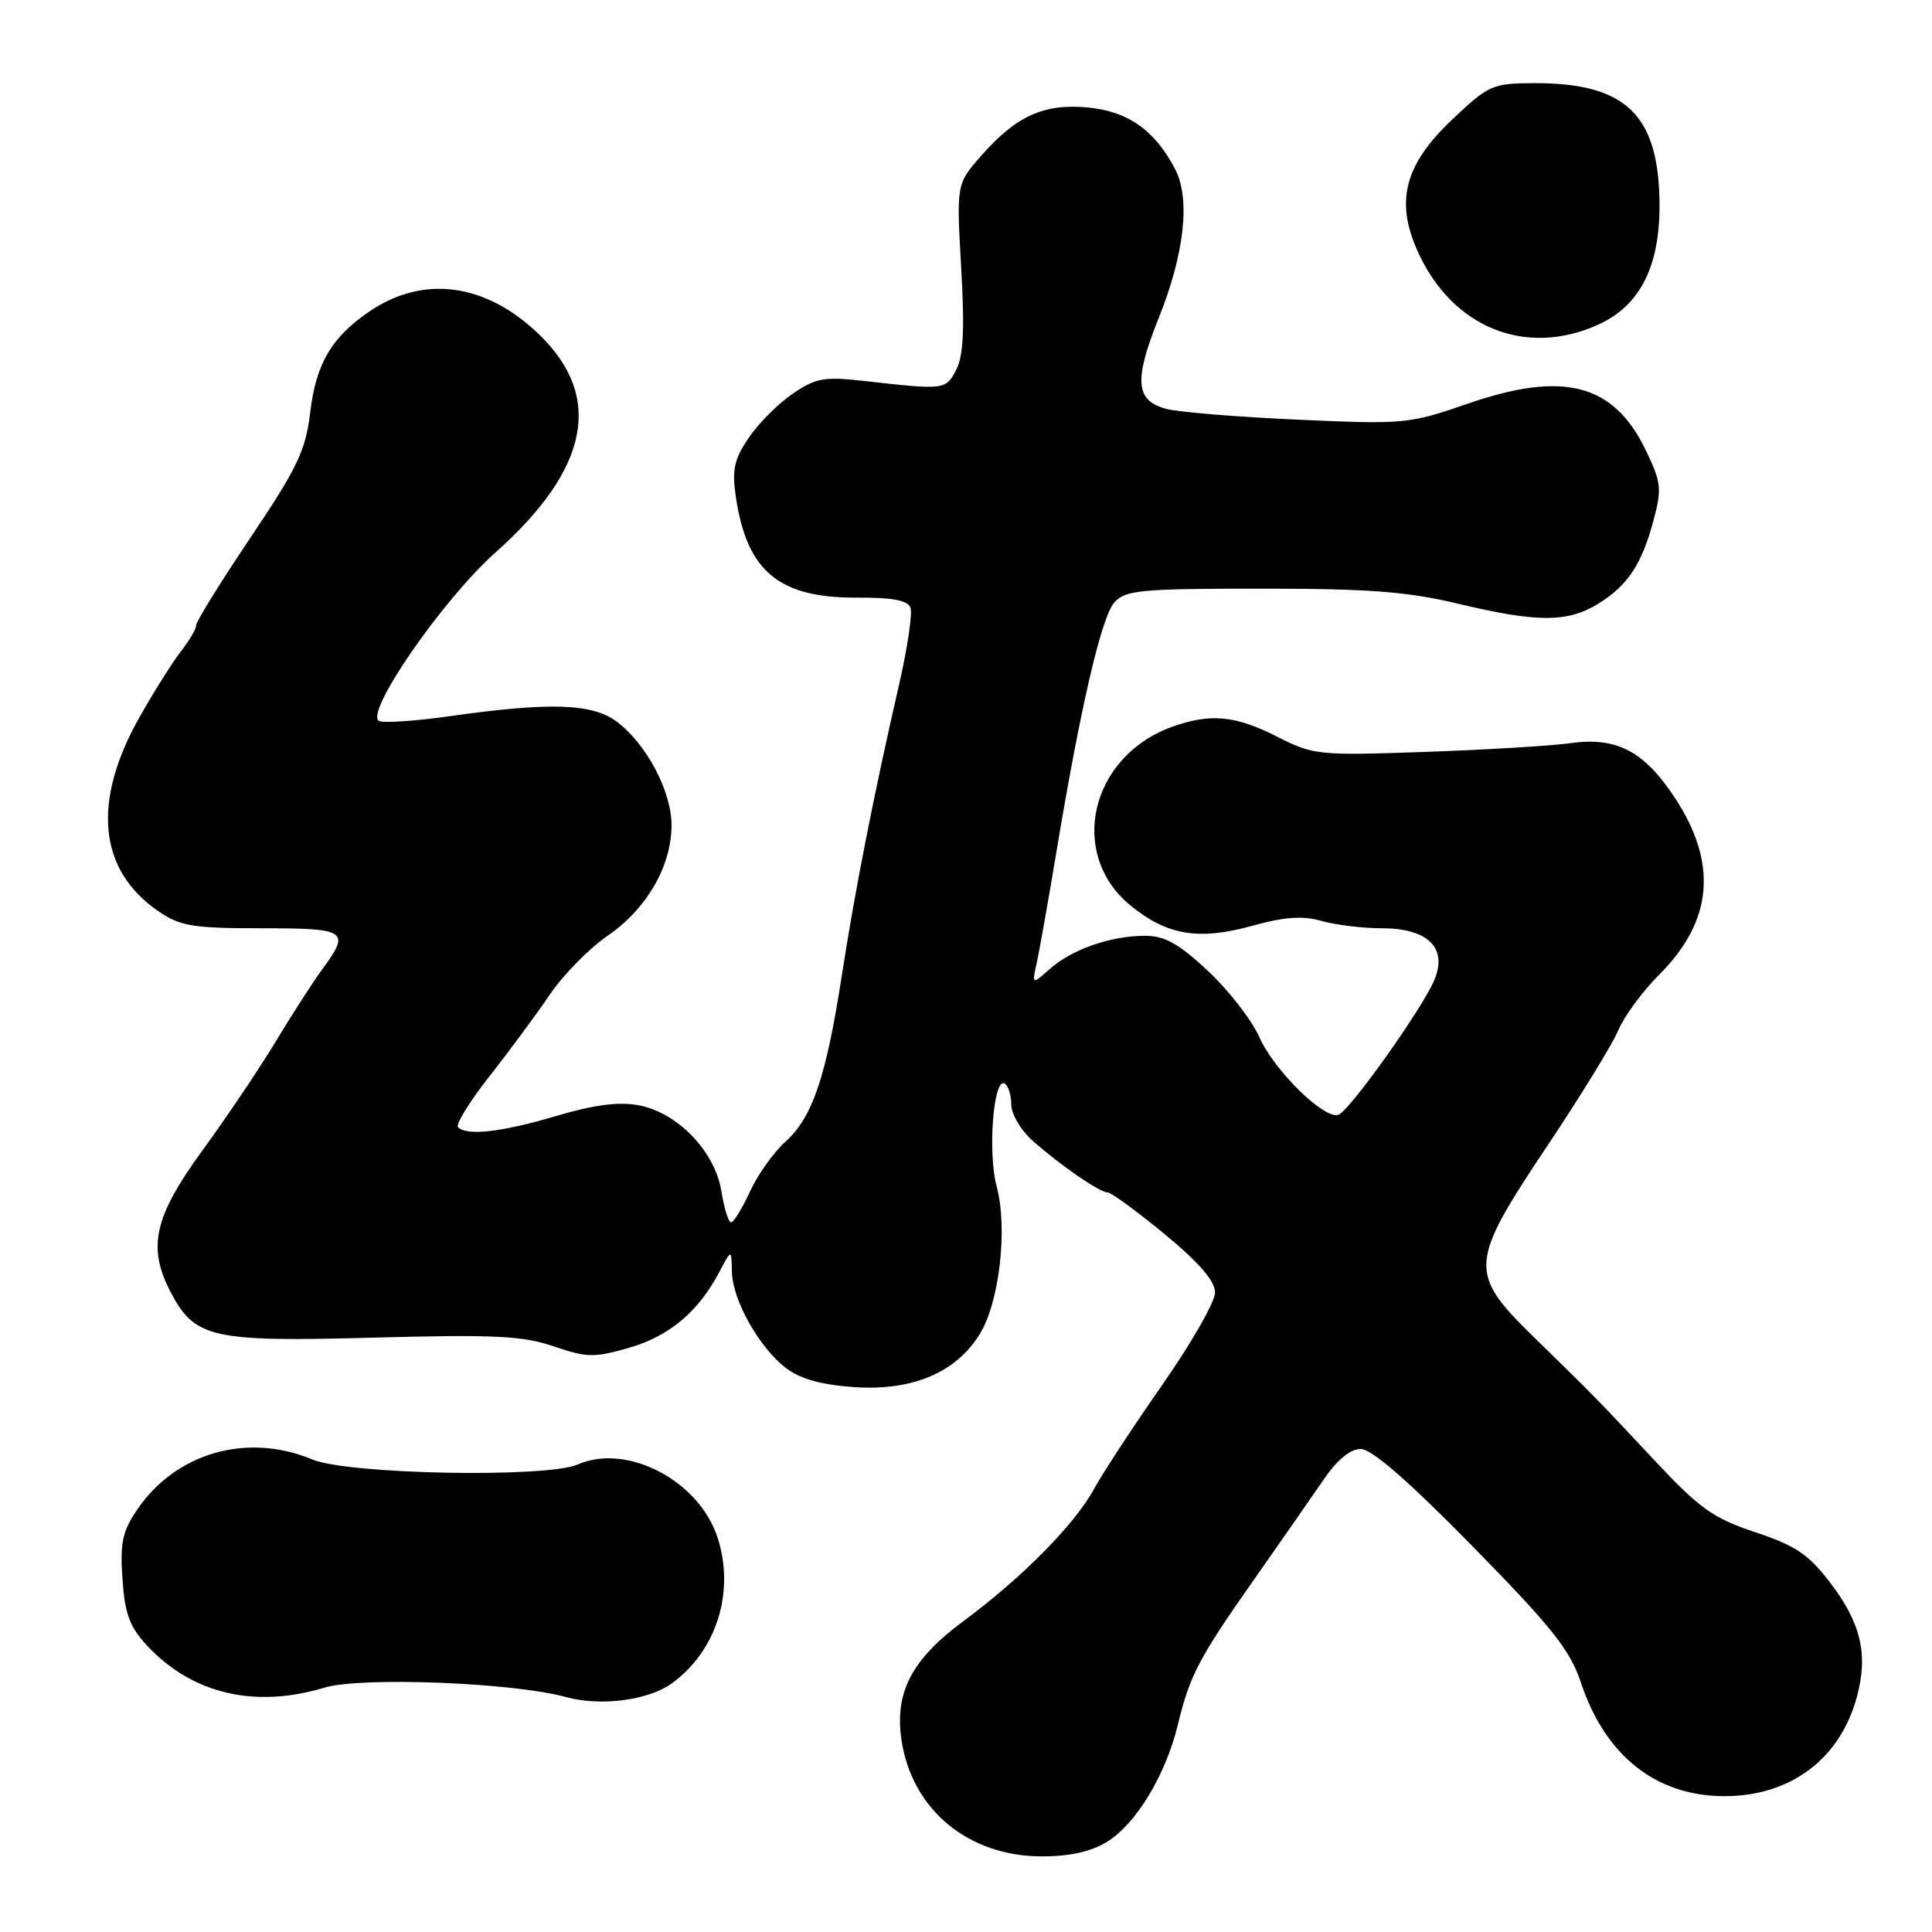 <?xml version="1.0" encoding="UTF-8" standalone="no"?>
<!DOCTYPE svg PUBLIC "-//W3C//DTD SVG 1.1//EN" "http://www.w3.org/Graphics/SVG/1.1/DTD/svg11.dtd" >
<svg xmlns="http://www.w3.org/2000/svg" xmlns:xlink="http://www.w3.org/1999/xlink" version="1.1" viewBox="0 0 256 256">
 <g >
 <path fill="currentColor"
d=" M 146.67 244.06 C 150.53 241.70 154.45 235.23 156.08 228.50 C 157.66 221.97 158.85 219.72 166.20 209.25 C 169.58 204.44 173.65 198.59 175.25 196.25 C 177.15 193.45 178.88 192.00 180.31 192.00 C 181.76 192.00 186.63 196.24 195.12 204.89 C 205.69 215.67 208.05 218.64 209.49 222.98 C 212.71 232.67 219.46 238.00 228.50 238.00 C 237.27 238.00 243.83 233.07 246.06 224.80 C 247.56 219.19 246.59 215.06 242.50 209.70 C 239.65 205.97 237.92 204.80 232.59 203.03 C 227.01 201.17 225.23 199.91 219.32 193.60 C 211.46 185.20 211.52 185.26 203.25 177.18 C 194.53 168.66 194.62 167.41 205.01 151.86 C 209.42 145.26 213.66 138.36 214.43 136.52 C 215.20 134.68 217.64 131.36 219.86 129.14 C 227.00 122.00 227.65 114.35 221.86 105.61 C 217.83 99.52 214.17 97.62 208.12 98.47 C 205.58 98.83 196.91 99.35 188.86 99.63 C 174.62 100.13 174.07 100.07 169.14 97.57 C 163.65 94.79 160.32 94.49 155.25 96.33 C 144.47 100.24 141.47 113.12 149.76 119.95 C 154.60 123.94 158.84 124.65 165.98 122.66 C 170.24 121.48 172.62 121.32 175.11 122.03 C 176.97 122.56 180.56 123.00 183.09 123.00 C 189.18 123.00 191.83 125.58 190.08 129.80 C 188.52 133.58 178.81 147.23 177.34 147.72 C 175.45 148.35 168.80 141.81 166.86 137.41 C 165.86 135.16 162.81 131.22 160.07 128.66 C 156.16 125.01 154.35 124.00 151.69 124.00 C 147.18 124.00 142.05 125.79 139.11 128.39 C 136.73 130.50 136.73 130.50 137.39 127.50 C 137.75 125.85 138.91 119.33 139.96 113.00 C 143.17 93.68 145.95 81.71 147.67 79.81 C 149.14 78.19 151.20 78.00 167.09 78.00 C 181.40 78.00 186.49 78.39 193.19 79.99 C 203.62 82.49 207.66 82.51 211.70 80.04 C 215.66 77.62 217.54 74.81 219.11 68.91 C 220.22 64.74 220.12 63.88 218.05 59.61 C 213.79 50.81 207.14 49.10 194.40 53.52 C 186.74 56.17 186.05 56.24 172.00 55.61 C 164.03 55.26 156.15 54.61 154.50 54.17 C 150.45 53.08 150.23 50.40 153.52 42.18 C 156.95 33.62 157.76 26.36 155.72 22.43 C 153.04 17.28 149.48 14.75 144.20 14.25 C 138.34 13.68 134.67 15.34 130.01 20.64 C 126.73 24.38 126.73 24.38 127.36 35.44 C 127.83 43.60 127.66 47.16 126.70 49.00 C 125.32 51.67 125.20 51.69 114.50 50.48 C 109.20 49.88 108.10 50.08 105.02 52.18 C 103.11 53.48 100.49 56.11 99.20 58.02 C 97.26 60.90 96.97 62.26 97.51 65.88 C 98.98 75.74 103.23 79.25 113.61 79.19 C 118.19 79.16 120.27 79.55 120.64 80.50 C 120.93 81.25 120.25 85.83 119.14 90.68 C 115.78 105.31 113.30 117.92 111.55 129.22 C 109.47 142.71 107.64 148.10 104.08 151.27 C 102.54 152.65 100.42 155.61 99.39 157.86 C 98.35 160.11 97.22 161.96 96.88 161.97 C 96.54 161.99 95.96 160.14 95.59 157.87 C 94.75 152.57 89.80 147.43 84.61 146.45 C 81.98 145.96 78.71 146.39 73.68 147.88 C 66.45 150.02 61.88 150.54 60.69 149.36 C 60.34 149.01 62.21 145.97 64.86 142.61 C 67.50 139.25 71.10 134.38 72.86 131.78 C 74.62 129.18 78.07 125.67 80.53 123.98 C 85.72 120.41 89.01 114.70 88.98 109.29 C 88.96 104.79 85.62 98.52 81.68 95.59 C 78.45 93.20 72.80 93.02 59.52 94.91 C 55.13 95.53 50.97 95.82 50.27 95.55 C 48.10 94.72 58.59 79.49 65.67 73.19 C 78.08 62.14 79.99 52.57 71.42 44.30 C 64.38 37.51 56.12 36.39 48.95 41.27 C 43.92 44.70 41.88 48.17 41.11 54.61 C 40.50 59.70 39.43 61.95 33.20 71.22 C 29.24 77.11 26.00 82.34 26.00 82.83 C 26.00 83.33 25.10 84.88 23.99 86.28 C 22.89 87.69 20.41 91.62 18.49 95.02 C 12.15 106.23 13.04 115.32 21.00 120.75 C 23.89 122.73 25.56 123.00 34.65 123.00 C 46.01 123.00 46.47 123.31 42.72 128.41 C 41.47 130.11 38.69 134.43 36.54 138.00 C 34.38 141.57 30.01 148.08 26.81 152.46 C 20.45 161.18 19.52 165.23 22.55 171.09 C 25.77 177.32 27.96 177.82 49.32 177.25 C 65.53 176.81 69.26 176.99 73.38 178.40 C 77.80 179.91 78.75 179.92 83.41 178.57 C 88.73 177.02 92.56 173.79 95.34 168.50 C 96.92 165.50 96.92 165.50 96.98 168.50 C 97.05 172.30 100.67 178.70 104.26 181.36 C 106.15 182.76 109.02 183.53 113.34 183.81 C 120.97 184.29 126.69 181.85 129.82 176.78 C 132.43 172.55 133.55 162.77 132.07 157.25 C 130.85 152.74 131.64 142.66 133.13 143.58 C 133.61 143.88 134.00 145.13 134.00 146.37 C 134.00 147.61 135.24 149.73 136.75 151.08 C 140.37 154.32 145.70 158.00 146.76 158.00 C 147.23 158.00 150.62 160.48 154.31 163.52 C 158.91 167.32 161.00 169.74 161.00 171.27 C 161.00 172.50 157.85 178.00 154.01 183.50 C 150.17 189.00 146.10 195.21 144.96 197.30 C 142.44 201.96 135.42 209.07 127.67 214.80 C 120.78 219.90 118.51 224.26 119.46 230.60 C 120.84 239.78 128.29 245.96 138.00 245.98 C 141.70 245.99 144.54 245.36 146.67 244.06 Z  M 88.94 223.11 C 94.94 218.84 97.44 210.90 95.06 203.67 C 92.57 196.15 83.05 191.20 76.56 194.05 C 72.43 195.86 46.13 195.37 41.39 193.39 C 32.76 189.78 23.31 192.49 18.19 200.02 C 16.21 202.93 15.89 204.45 16.23 209.25 C 16.55 213.92 17.18 215.59 19.56 218.13 C 25.52 224.46 33.78 226.40 43.00 223.62 C 47.85 222.16 68.04 222.94 75.00 224.87 C 79.51 226.12 85.84 225.32 88.94 223.11 Z  M 211.79 43.01 C 217.76 40.30 220.36 34.44 219.83 24.94 C 219.25 14.76 214.76 10.98 203.28 11.02 C 197.75 11.04 197.28 11.25 192.40 15.86 C 186.12 21.81 184.85 26.66 187.85 33.31 C 192.41 43.42 202.17 47.38 211.79 43.01 Z "/>
</g>
</svg>